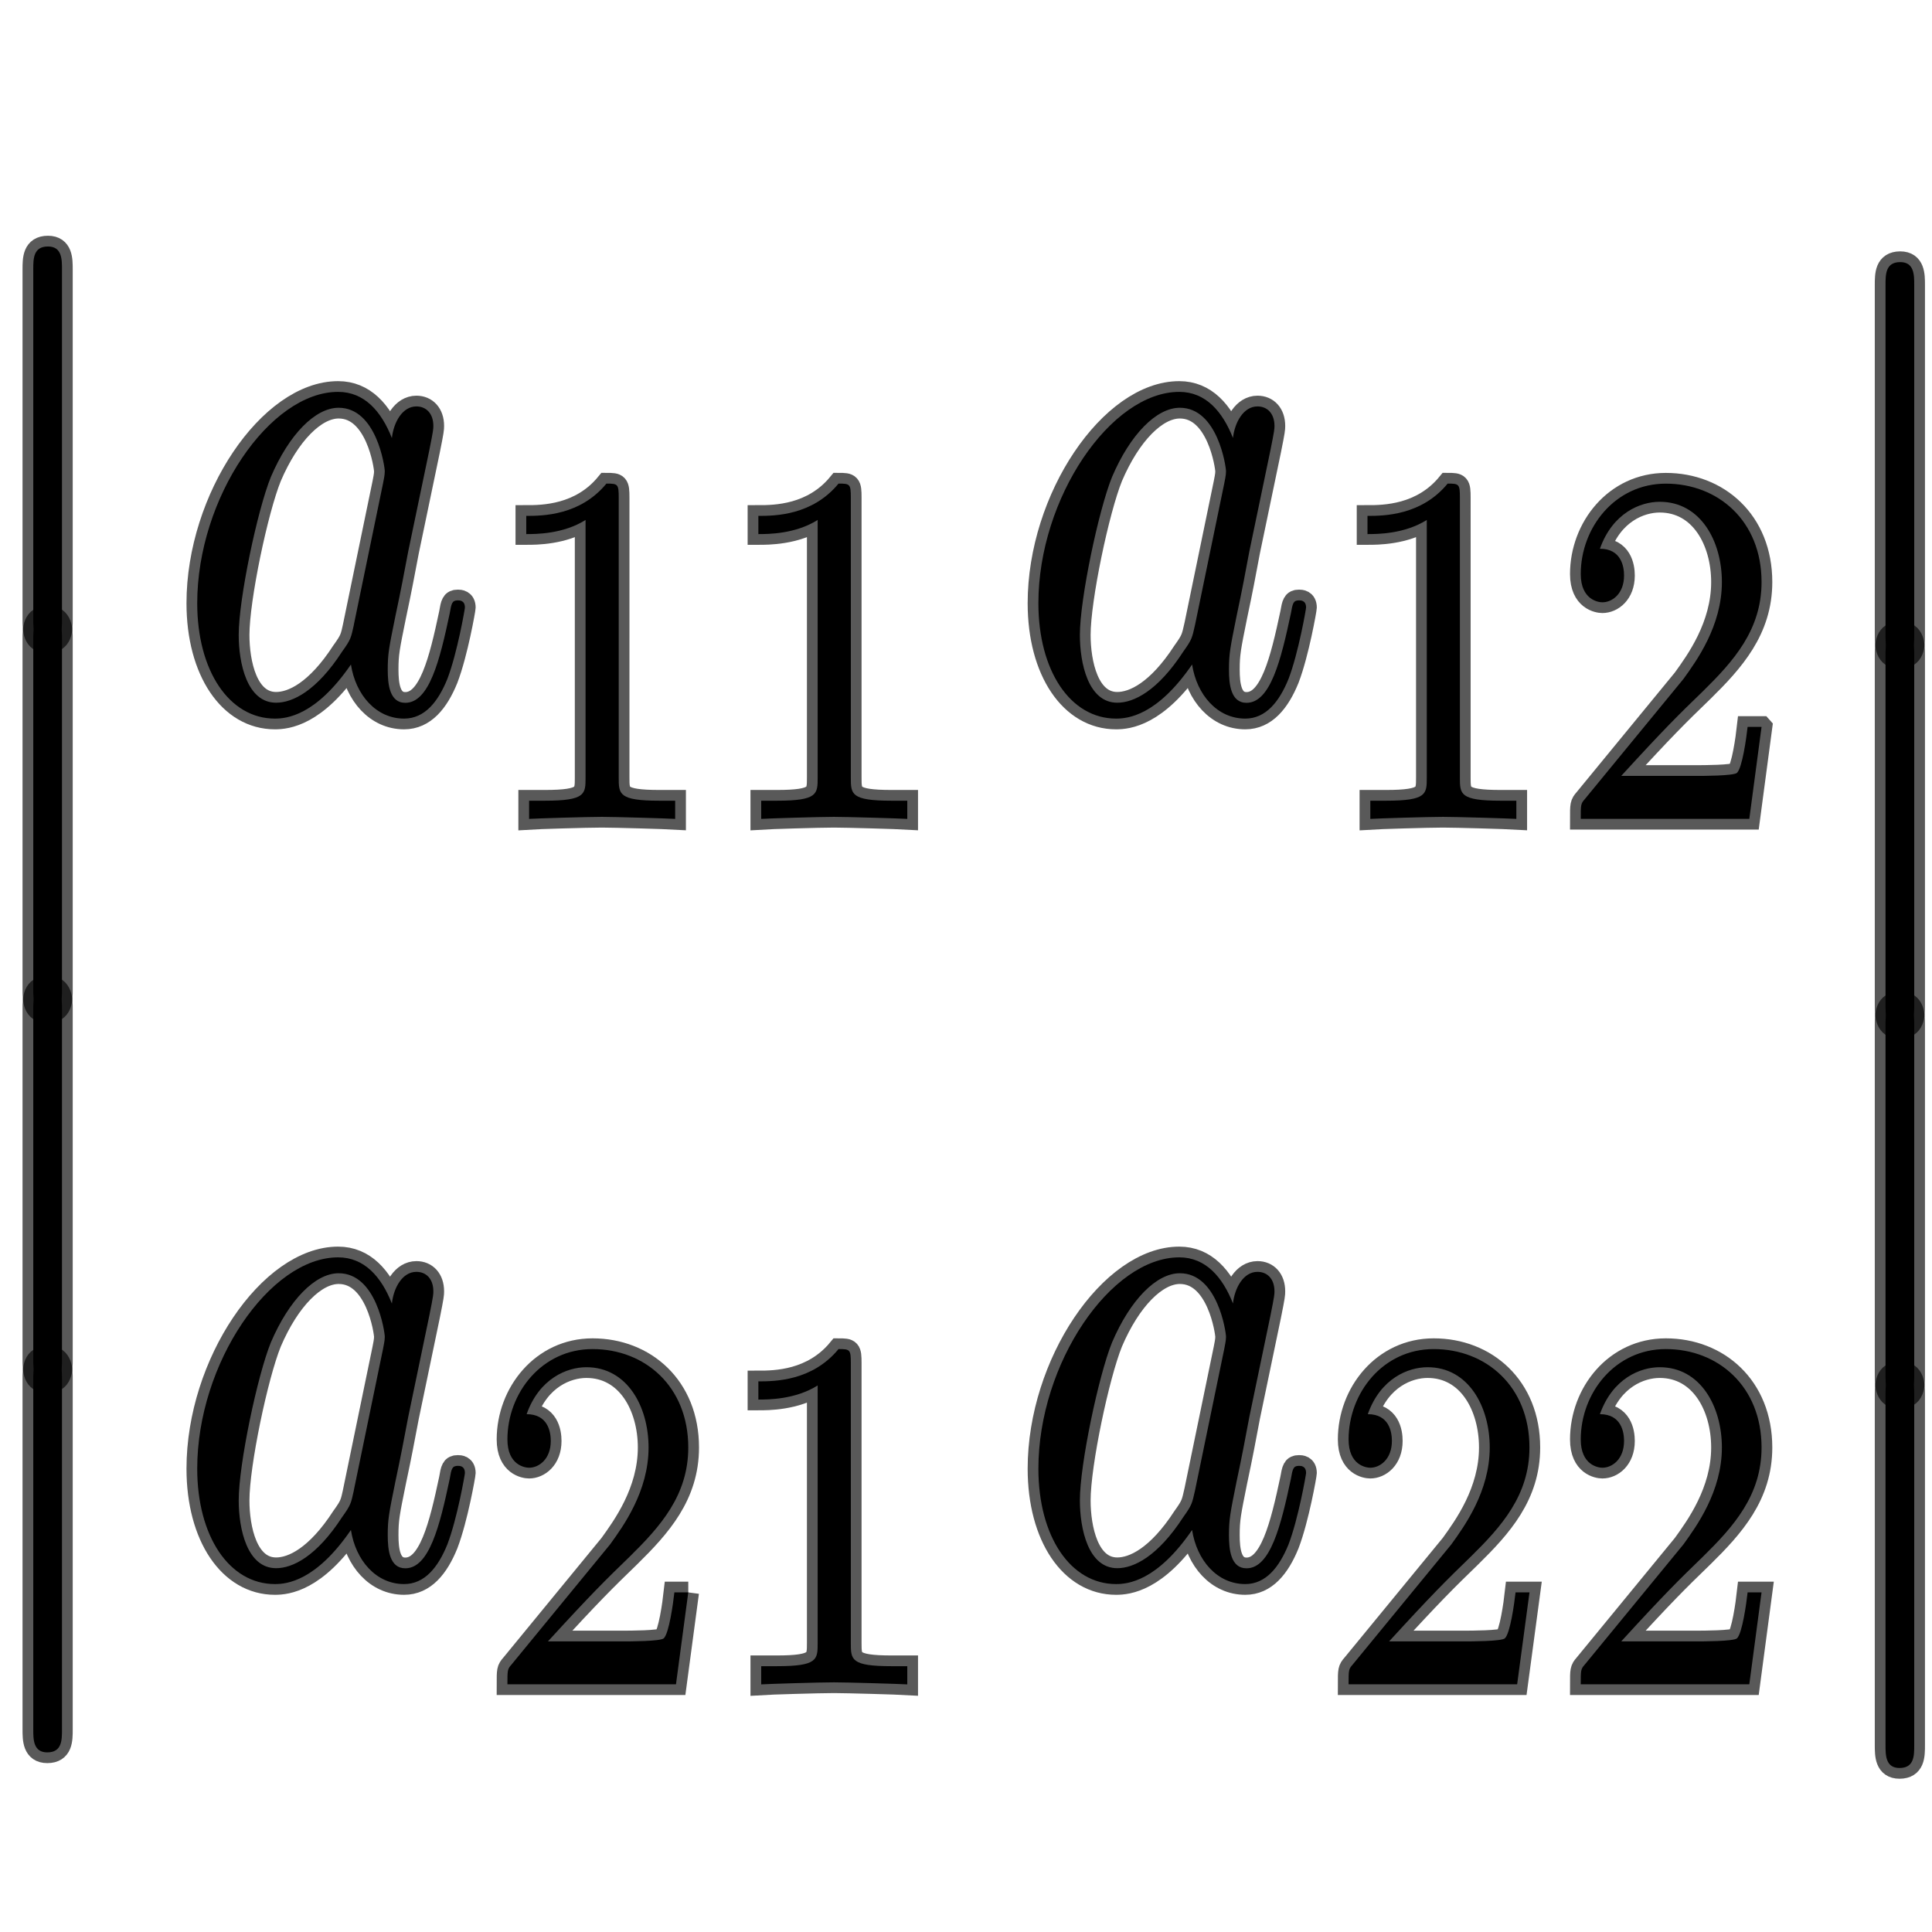 <?xml version="1.0" encoding="UTF-8" standalone="no"?>
<!-- This file was generated by dvisvgm 1.9.2 -->

<svg
   height="48"
   version="1.1"
   viewBox="76.712 52.803 36 36"
   width="48"
   id="svg2"
   xmlns="http://www.w3.org/2000/svg"
   xmlns:svg="http://www.w3.org/2000/svg"
   xmlns:rdf="http://www.w3.org/1999/02/22-rdf-syntax-ns#"
   xmlns:cc="http://creativecommons.org/ns#"
   xmlns:dc="http://purl.org/dc/elements/1.1/">
  <defs
     id="defs4" />
  <path
     style="opacity:1;fill:#000000;fill-opacity:1;stroke:#000000;stroke-miterlimit:4;stroke-dasharray:none;stroke-opacity:0.65;stroke-width:0.4"
     id="path9"
     d="m 84.014,60.965 c -0.196,-0.497 -0.512,-0.86 -1.002,-0.86 -1.274,0 -2.625,1.976 -2.625,3.938 0,1.263 0.599,2.15 1.448,2.15 0.218,0 0.762,-0.054 1.416,-1.008 0.087,0.564 0.468,1.008 0.991,1.008 0.381,0 0.632,-0.309 0.806,-0.739 0.185,-0.484 0.327,-1.304 0.327,-1.33 0,-0.134 -0.098,-0.134 -0.131,-0.134 -0.109,0 -0.12,0.054 -0.152,0.242 -0.185,0.874 -0.381,1.667 -0.828,1.667 -0.294,0 -0.327,-0.349 -0.327,-0.618 0,-0.296 0.022,-0.403 0.142,-0.994 0.12,-0.565 0.142,-0.699 0.24,-1.21 l 0.392,-1.881 c 0.076,-0.376 0.076,-0.403 0.076,-0.457 0,-0.228 -0.131,-0.363 -0.316,-0.363 -0.261,0 -0.425,0.296 -0.457,0.591 z m -0.708,3.481 c -0.054,0.242 -0.054,0.269 -0.218,0.497 -0.479,0.739 -0.926,0.954 -1.231,0.954 -0.544,0 -0.697,-0.739 -0.697,-1.263 0,-0.672 0.348,-2.325 0.599,-2.943 0.338,-0.793 0.828,-1.29 1.263,-1.29 0.708,0 0.86,1.102 0.86,1.183 0,0.081 -0.022,0.161 -0.033,0.228 l -0.544,2.634 z" />
  <path
     style="opacity:1;fill:#000000;fill-opacity:1;stroke:#000000;stroke-miterlimit:4;stroke-dasharray:none;stroke-opacity:0.65;stroke-width:0.4"
     id="path11"
     d="m 88.241,62.077 c 0,-0.254 -0.015,-0.263 -0.229,-0.263 -0.488,0.593 -1.182,0.602 -1.494,0.602 v 0.339 c 0.183,0 0.686,0 1.105,-0.263 v 4.798 c 0,0.31 0,0.433 -0.762,0.433 h -0.29 v 0.339 c 0.137,-0.009 1.075,-0.038 1.357,-0.038 0.236,0 1.197,0.028 1.365,0.038 v -0.339 h -0.29 c -0.762,0 -0.762,-0.122 -0.762,-0.433 z" />
  <path
     style="opacity:1;fill:#000000;fill-opacity:1;stroke:#000000;stroke-miterlimit:4;stroke-dasharray:none;stroke-opacity:0.65;stroke-width:0.4"
     id="path13"
     d="m 92.566,62.077 c 0,-0.254 -0.015,-0.263 -0.229,-0.263 -0.488,0.593 -1.182,0.602 -1.494,0.602 v 0.339 c 0.183,0 0.686,0 1.105,-0.263 v 4.798 c 0,0.31 0,0.433 -0.762,0.433 H 90.896 v 0.339 c 0.137,-0.009 1.075,-0.038 1.357,-0.038 0.236,0 1.197,0.028 1.365,0.038 v -0.339 h -0.29 c -0.762,0 -0.762,-0.122 -0.762,-0.433 z" />
  <path
     style="opacity:1;fill:#000000;fill-opacity:1;stroke:#000000;stroke-miterlimit:4;stroke-dasharray:none;stroke-opacity:0.65;stroke-width:0.4"
     id="path15"
     d="m 99.687,60.965 c -0.196,-0.497 -0.512,-0.86 -1.001,-0.86 -1.275,0 -2.625,1.976 -2.625,3.938 0,1.263 0.599,2.15 1.448,2.15 0.218,0 0.762,-0.054 1.416,-1.008 0.087,0.564 0.468,1.008 0.991,1.008 0.38,0 0.631,-0.309 0.806,-0.739 0.185,-0.484 0.327,-1.304 0.327,-1.33 0,-0.134 -0.098,-0.134 -0.131,-0.134 -0.108,0 -0.119,0.054 -0.152,0.242 -0.186,0.874 -0.382,1.667 -0.827,1.667 -0.294,0 -0.327,-0.349 -0.327,-0.618 0,-0.296 0.022,-0.403 0.141,-0.994 0.12,-0.565 0.142,-0.699 0.239,-1.21 l 0.392,-1.881 c 0.076,-0.376 0.076,-0.403 0.076,-0.457 0,-0.228 -0.131,-0.363 -0.316,-0.363 -0.261,0 -0.425,0.296 -0.458,0.591 z m -0.707,3.481 c -0.055,0.242 -0.055,0.269 -0.218,0.497 -0.48,0.739 -0.926,0.954 -1.231,0.954 -0.544,0 -0.697,-0.739 -0.697,-1.263 0,-0.672 0.349,-2.325 0.599,-2.943 0.338,-0.793 0.827,-1.29 1.264,-1.29 0.707,0 0.86,1.102 0.86,1.183 0,0.081 -0.022,0.161 -0.033,0.228 l -0.544,2.634 z" />
  <path
     style="opacity:1;fill:#000000;fill-opacity:1;stroke:#000000;stroke-miterlimit:4;stroke-dasharray:none;stroke-opacity:0.65;stroke-width:0.4"
     id="path17"
     d="m 103.915,62.077 c 0,-0.254 -0.015,-0.263 -0.228,-0.263 -0.488,0.593 -1.182,0.602 -1.494,0.602 v 0.339 c 0.183,0 0.686,0 1.105,-0.263 v 4.798 c 0,0.31 0,0.433 -0.762,0.433 h -0.29 v 0.339 c 0.137,-0.009 1.075,-0.038 1.357,-0.038 0.236,0 1.197,0.028 1.364,0.038 v -0.339 h -0.29 c -0.762,0 -0.762,-0.122 -0.762,-0.433 z" />
  <path
     style="opacity:1;fill:#000000;fill-opacity:1;stroke:#000000;stroke-miterlimit:4;stroke-dasharray:none;stroke-opacity:0.65;stroke-width:0.4"
     id="path19"
     d="m 109.535,66.348 h -0.259 c -0.023,0.207 -0.099,0.762 -0.198,0.856 -0.061,0.057 -0.648,0.057 -0.755,0.057 h -1.402 c 0.8,-0.875 1.067,-1.138 1.525,-1.58 0.564,-0.555 1.09,-1.138 1.09,-2.032 0,-1.138 -0.808,-1.834 -1.784,-1.834 -0.946,0 -1.585,0.819 -1.585,1.684 0,0.48 0.327,0.527 0.403,0.527 0.184,0 0.404,-0.16 0.404,-0.499 0,-0.169 -0.054,-0.499 -0.45,-0.499 0.237,-0.668 0.755,-0.875 1.114,-0.875 0.762,0 1.159,0.734 1.159,1.496 0,0.819 -0.473,1.468 -0.717,1.806 l -1.838,2.239 c -0.075,0.085 -0.075,0.103 -0.075,0.367 h 3.141 l 0.228,-1.712 z" />
  <path
     style="opacity:1;fill:#000000;fill-opacity:1;stroke:#000000;stroke-miterlimit:4;stroke-dasharray:none;stroke-opacity:0.65;stroke-width:0.4"
     id="path21"
     d="m 84.014,77.092 c -0.196,-0.497 -0.512,-0.86 -1.002,-0.86 -1.274,0 -2.625,1.976 -2.625,3.938 0,1.263 0.599,2.15 1.448,2.15 0.218,0 0.762,-0.054 1.416,-1.008 0.087,0.565 0.468,1.008 0.991,1.008 0.381,0 0.632,-0.309 0.806,-0.739 0.185,-0.484 0.327,-1.304 0.327,-1.33 0,-0.134 -0.098,-0.134 -0.131,-0.134 -0.109,0 -0.12,0.054 -0.152,0.242 -0.185,0.874 -0.381,1.667 -0.828,1.667 -0.294,0 -0.327,-0.35 -0.327,-0.618 0,-0.296 0.022,-0.403 0.142,-0.995 0.12,-0.564 0.142,-0.699 0.24,-1.209 l 0.392,-1.882 c 0.076,-0.376 0.076,-0.403 0.076,-0.457 0,-0.229 -0.131,-0.363 -0.316,-0.363 -0.261,0 -0.425,0.296 -0.457,0.591 z m -0.708,3.481 c -0.054,0.242 -0.054,0.269 -0.218,0.497 -0.479,0.739 -0.926,0.954 -1.231,0.954 -0.544,0 -0.697,-0.739 -0.697,-1.263 0,-0.672 0.348,-2.325 0.599,-2.943 0.338,-0.793 0.828,-1.29 1.263,-1.29 0.708,0 0.86,1.102 0.86,1.183 0,0.081 -0.022,0.161 -0.033,0.228 l -0.544,2.634 z" />
  <path
     style="opacity:1;fill:#000000;fill-opacity:1;stroke:#000000;stroke-miterlimit:4;stroke-dasharray:none;stroke-opacity:0.65;stroke-width:0.4"
     id="path23"
     d="m 89.537,82.475 h -0.259 c -0.023,0.207 -0.099,0.762 -0.198,0.856 -0.061,0.057 -0.648,0.057 -0.755,0.057 h -1.403 c 0.8,-0.875 1.067,-1.138 1.525,-1.581 0.564,-0.555 1.09,-1.138 1.09,-2.032 0,-1.138 -0.808,-1.834 -1.784,-1.834 -0.945,0 -1.586,0.818 -1.586,1.684 0,0.48 0.328,0.527 0.404,0.527 0.183,0 0.404,-0.16 0.404,-0.499 0,-0.169 -0.053,-0.499 -0.45,-0.499 0.236,-0.668 0.755,-0.875 1.113,-0.875 0.762,0 1.159,0.734 1.159,1.496 0,0.818 -0.473,1.468 -0.717,1.806 l -1.837,2.239 c -0.076,0.085 -0.076,0.104 -0.076,0.367 h 3.141 l 0.229,-1.712 z" />
  <path
     style="opacity:1;fill:#000000;fill-opacity:1;stroke:#000000;stroke-miterlimit:4;stroke-dasharray:none;stroke-opacity:0.65;stroke-width:0.4"
     id="path25"
     d="m 92.566,78.204 c 0,-0.254 -0.015,-0.263 -0.229,-0.263 -0.488,0.593 -1.182,0.602 -1.494,0.602 v 0.339 c 0.183,0 0.686,0 1.105,-0.263 v 4.798 c 0,0.31 0,0.433 -0.762,0.433 H 90.896 v 0.339 c 0.137,-0.009 1.075,-0.038 1.357,-0.038 0.236,0 1.197,0.028 1.365,0.038 v -0.339 h -0.29 c -0.762,0 -0.762,-0.122 -0.762,-0.433 z" />
  <path
     style="opacity:1;fill:#000000;fill-opacity:1;stroke:#000000;stroke-miterlimit:4;stroke-dasharray:none;stroke-opacity:0.65;stroke-width:0.4"
     id="path27"
     d="m 99.687,77.092 c -0.196,-0.497 -0.512,-0.86 -1.001,-0.86 -1.275,0 -2.625,1.976 -2.625,3.938 0,1.263 0.599,2.15 1.448,2.15 0.218,0 0.762,-0.054 1.416,-1.008 0.087,0.565 0.468,1.008 0.991,1.008 0.38,0 0.631,-0.309 0.806,-0.739 0.185,-0.484 0.327,-1.304 0.327,-1.33 0,-0.134 -0.098,-0.134 -0.131,-0.134 -0.108,0 -0.119,0.054 -0.152,0.242 -0.186,0.874 -0.382,1.667 -0.827,1.667 -0.294,0 -0.327,-0.35 -0.327,-0.618 0,-0.296 0.022,-0.403 0.141,-0.995 0.12,-0.564 0.142,-0.699 0.239,-1.209 l 0.392,-1.882 c 0.076,-0.376 0.076,-0.403 0.076,-0.457 0,-0.229 -0.131,-0.363 -0.316,-0.363 -0.261,0 -0.425,0.296 -0.458,0.591 z m -0.707,3.481 c -0.055,0.242 -0.055,0.269 -0.218,0.497 -0.48,0.739 -0.926,0.954 -1.231,0.954 -0.544,0 -0.697,-0.739 -0.697,-1.263 0,-0.672 0.349,-2.325 0.599,-2.943 0.338,-0.793 0.827,-1.29 1.264,-1.29 0.707,0 0.86,1.102 0.86,1.183 0,0.081 -0.022,0.161 -0.033,0.228 l -0.544,2.634 z" />
  <path
     style="opacity:1;fill:#000000;fill-opacity:1;stroke:#000000;stroke-miterlimit:4;stroke-dasharray:none;stroke-opacity:0.65;stroke-width:0.4"
     id="path29"
     d="m 105.211,82.475 h -0.259 c -0.023,0.207 -0.099,0.762 -0.199,0.856 -0.061,0.057 -0.648,0.057 -0.754,0.057 h -1.403 c 0.8,-0.875 1.067,-1.138 1.524,-1.581 0.564,-0.555 1.091,-1.138 1.091,-2.032 0,-1.138 -0.809,-1.834 -1.784,-1.834 -0.946,0 -1.586,0.818 -1.586,1.684 0,0.48 0.328,0.527 0.404,0.527 0.183,0 0.403,-0.16 0.403,-0.499 0,-0.169 -0.052,-0.499 -0.449,-0.499 0.236,-0.668 0.754,-0.875 1.113,-0.875 0.763,0 1.159,0.734 1.159,1.496 0,0.818 -0.472,1.468 -0.716,1.806 l -1.838,2.239 c -0.076,0.085 -0.076,0.104 -0.076,0.367 h 3.141 l 0.23,-1.712 z" />
  <path
     style="opacity:1;fill:#000000;fill-opacity:1;stroke:#000000;stroke-miterlimit:4;stroke-dasharray:none;stroke-opacity:0.65;stroke-width:0.4"
     id="path31"
     d="m 109.535,82.475 h -0.259 c -0.023,0.207 -0.099,0.762 -0.198,0.856 -0.061,0.057 -0.648,0.057 -0.755,0.057 h -1.402 c 0.8,-0.875 1.067,-1.138 1.525,-1.581 0.564,-0.555 1.09,-1.138 1.09,-2.032 0,-1.138 -0.808,-1.834 -1.784,-1.834 -0.946,0 -1.585,0.818 -1.585,1.684 0,0.48 0.327,0.527 0.403,0.527 0.184,0 0.404,-0.16 0.404,-0.499 0,-0.169 -0.054,-0.499 -0.45,-0.499 0.237,-0.668 0.755,-0.875 1.114,-0.875 0.762,0 1.159,0.734 1.159,1.496 0,0.818 -0.473,1.468 -0.717,1.806 l -1.838,2.239 c -0.075,0.085 -0.075,0.104 -0.075,0.367 h 3.141 l 0.228,-1.712 z" />
  <path
     style="opacity:1;fill:#000000;fill-opacity:1;stroke:#000000;stroke-miterlimit:4;stroke-dasharray:none;stroke-opacity:0.65;stroke-width:0.4"
     id="path5537"
     d="m 77.332,64.348 c 0,0.184 0,0.425 0.261,0.425 0.274,0 0.274,-0.23 0.274,-0.425 v -6.527 c 0,-0.184 0,-0.425 -0.261,-0.425 -0.274,0 -0.274,0.23 -0.274,0.425 z" />
  <path
     style="opacity:1;fill:#000000;fill-opacity:1;stroke:#000000;stroke-miterlimit:4;stroke-dasharray:none;stroke-opacity:0.65;stroke-width:0.4"
     id="path5539"
     d="m 77.332,71.242 c 0,0.184 0,0.425 0.261,0.425 0.274,0 0.274,-0.23 0.274,-0.425 v -6.527 c 0,-0.184 0,-0.425 -0.261,-0.425 -0.274,0 -0.274,0.23 -0.274,0.425 z" />
  <path
     style="opacity:1;fill:#000000;fill-opacity:1;stroke:#000000;stroke-miterlimit:4;stroke-dasharray:none;stroke-opacity:0.65;stroke-width:0.4"
     id="path5541"
     d="m 77.332,78.137 c 0,0.184 0,0.425 0.261,0.425 0.274,0 0.274,-0.23 0.274,-0.425 v -6.527 c 0,-0.184 0,-0.425 -0.261,-0.425 -0.274,0 -0.274,0.23 -0.274,0.425 z" />
  <path
     style="opacity:1;fill:#000000;fill-opacity:1;stroke:#000000;stroke-miterlimit:4;stroke-dasharray:none;stroke-opacity:0.65;stroke-width:0.4"
     id="path5543"
     d="m 77.332,85.031 c 0,0.184 0,0.425 0.261,0.425 0.274,0 0.274,-0.23 0.274,-0.425 v -6.527 c 0,-0.184 0,-0.425 -0.261,-0.425 -0.274,0 -0.274,0.23 -0.274,0.425 z" />
  <path
     style="opacity:1;fill:#000000;fill-opacity:1;stroke:#000000;stroke-miterlimit:4;stroke-dasharray:none;stroke-opacity:0.65;stroke-width:0.4"
     id="path5537-2"
     d="m 111.846,64.639 c 0,0.184 0,0.425 0.261,0.425 0.274,0 0.274,-0.23 0.274,-0.425 v -6.527 c 0,-0.184 0,-0.425 -0.261,-0.425 -0.274,0 -0.274,0.23 -0.274,0.425 z" />
  <path
     style="opacity:1;fill:#000000;fill-opacity:1;stroke:#000000;stroke-miterlimit:4;stroke-dasharray:none;stroke-opacity:0.65;stroke-width:0.4"
     id="path5539-7"
     d="m 111.846,71.533 c 0,0.184 0,0.425 0.261,0.425 0.274,0 0.274,-0.23 0.274,-0.425 V 65.007 c 0,-0.184 0,-0.425 -0.261,-0.425 -0.274,0 -0.274,0.23 -0.274,0.425 z" />
  <path
     style="opacity:1;fill:#000000;fill-opacity:1;stroke:#000000;stroke-miterlimit:4;stroke-dasharray:none;stroke-opacity:0.65;stroke-width:0.4"
     id="path5541-2"
     d="m 111.846,78.428 c 0,0.184 0,0.425 0.261,0.425 0.274,0 0.274,-0.23 0.274,-0.425 v -6.527 c 0,-0.184 0,-0.425 -0.261,-0.425 -0.274,0 -0.274,0.23 -0.274,0.425 z" />
  <path
     style="opacity:1;fill:#000000;fill-opacity:1;stroke:#000000;stroke-miterlimit:4;stroke-dasharray:none;stroke-opacity:0.65;stroke-width:0.4"
     id="path5543-2"
     d="m 111.846,85.322 c 0,0.184 0,0.425 0.261,0.425 0.274,0 0.274,-0.23 0.274,-0.425 v -6.527 c 0,-0.184 0,-0.425 -0.261,-0.425 -0.274,0 -0.274,0.23 -0.274,0.425 z" />
</svg>
